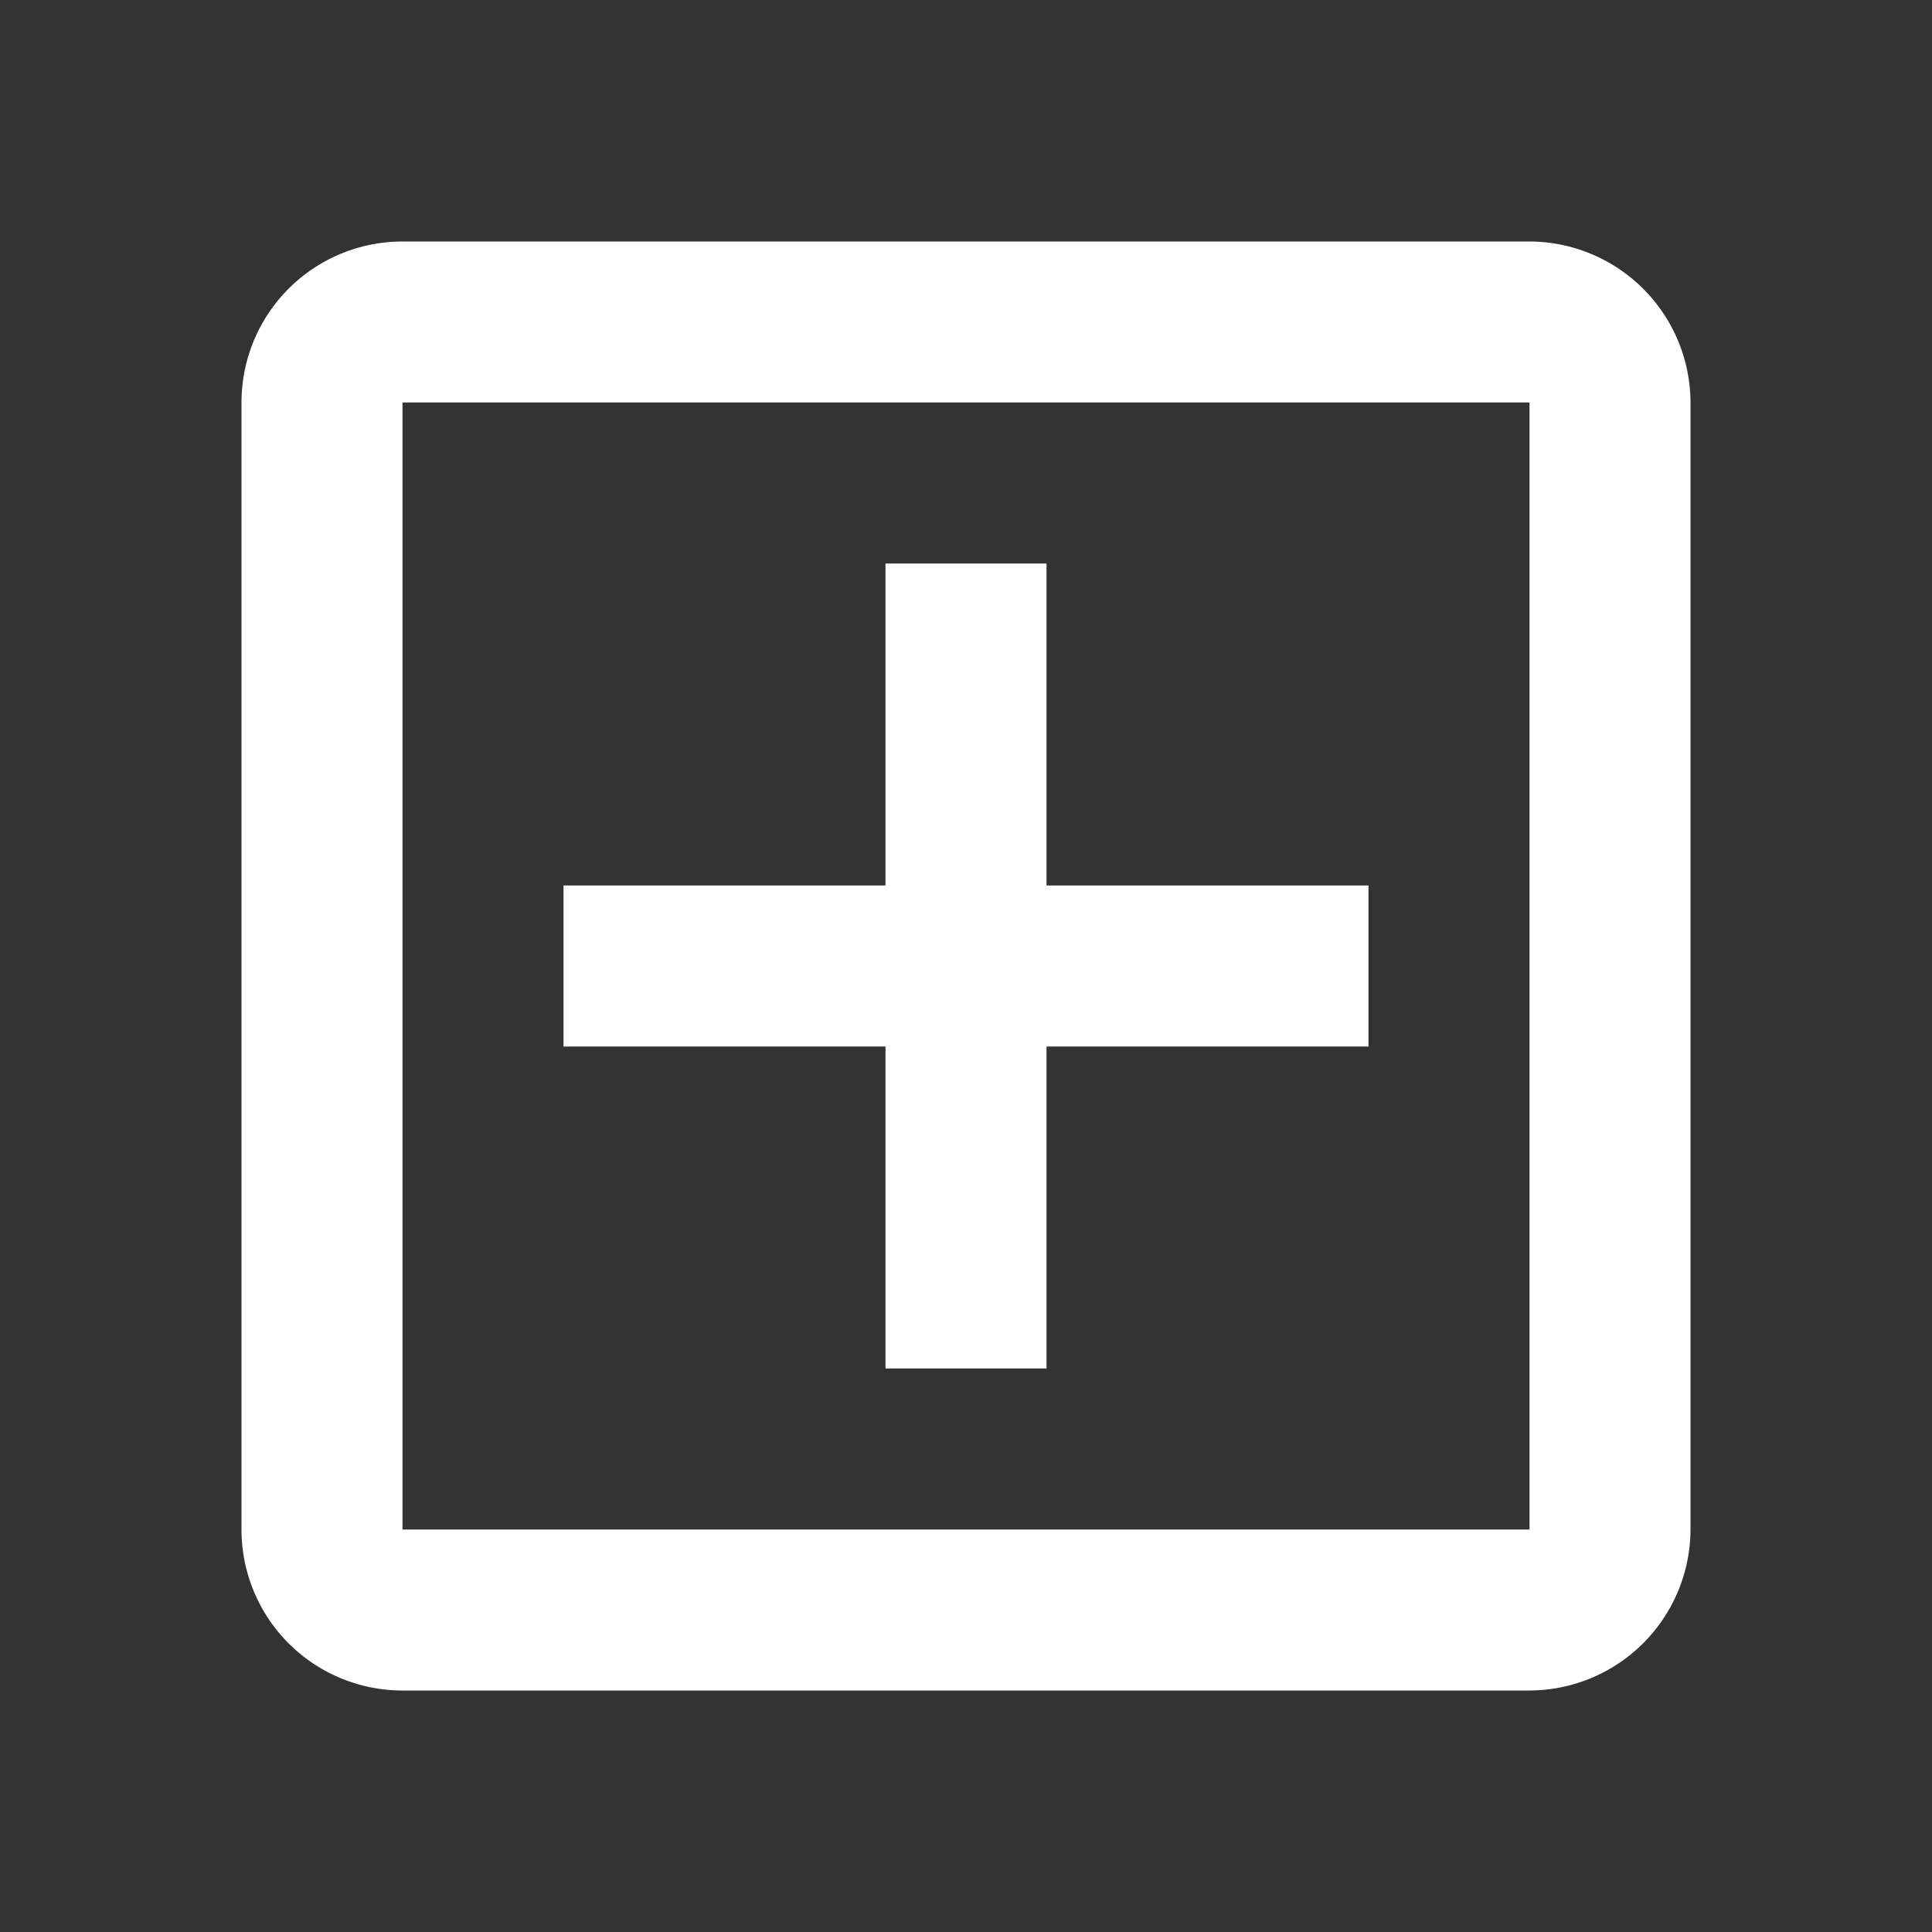 <svg width="52" height="52" fill="none" xmlns="http://www.w3.org/2000/svg"><rect width="100%" height="100%" fill="#333333" stroke="none"/><path fill-rule="evenodd" clip-rule="evenodd" d="M41.167 6.5H10.833A4.332 4.332 0 0 0 6.5 10.833v30.334a4.332 4.332 0 0 0 4.333 4.333h30.334a4.346 4.346 0 0 0 4.333-4.333V10.833A4.346 4.346 0 0 0 41.167 6.5zm0 34.667H10.833V10.833h30.334v30.334zm-13-4.334h-4.334v-8.666h-8.666v-4.334h8.666v-8.666h4.334v8.666h8.666v4.334h-8.666v8.666z" fill="#FFFFFF"/></svg>